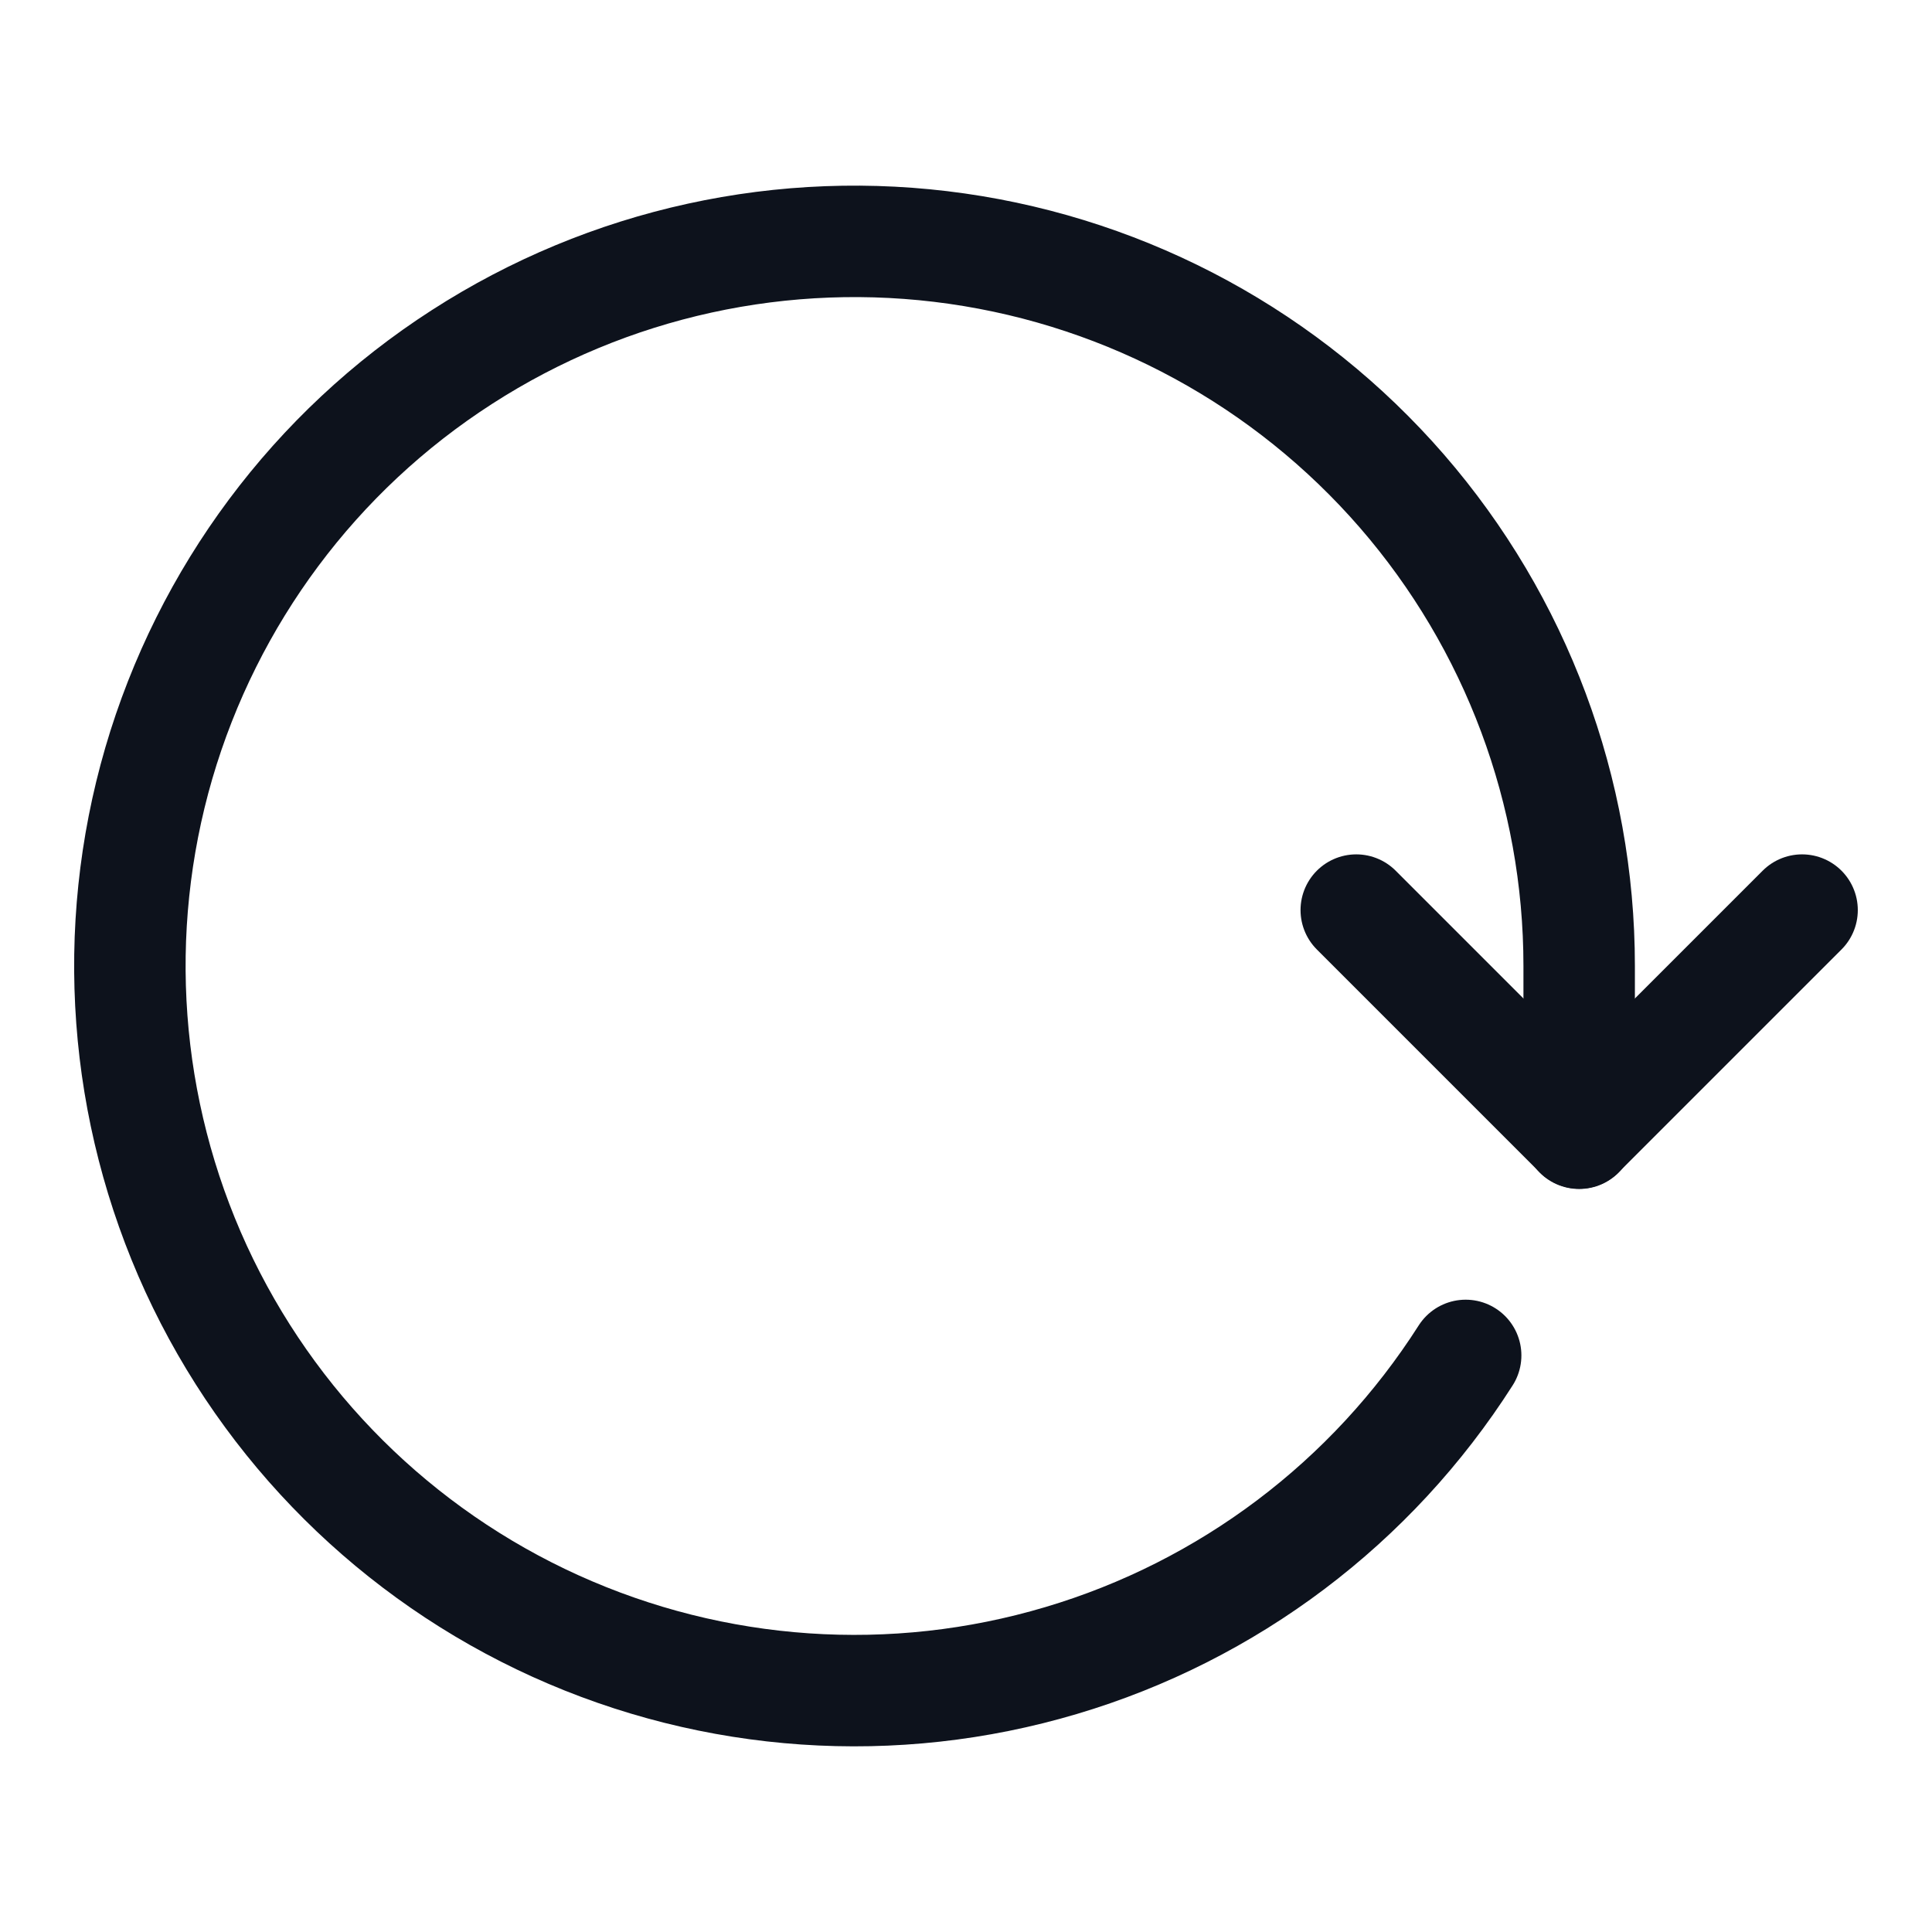 <svg width="16" height="16" viewBox="0 0 16 16" fill="none" xmlns="http://www.w3.org/2000/svg">
<path d="M12.138 11.225C11.361 12.444 10.172 13.341 8.787 13.752C7.402 14.164 5.916 14.062 4.6 13.466C3.284 12.87 2.228 11.819 1.624 10.507C1.021 9.194 0.911 7.708 1.315 6.321C1.72 4.934 2.61 3.739 3.825 2.957C5.039 2.174 6.494 1.855 7.924 2.059C9.354 2.263 10.663 2.976 11.61 4.067C12.556 5.158 13.078 6.554 13.078 7.999V9.385" stroke="#0D121C" stroke-width="0.923" stroke-linecap="round" stroke-linejoin="round"/>
<path d="M14.924 7.537L13.078 9.383L11.232 7.537" stroke="#0D121C" stroke-width="0.923" stroke-linecap="round" stroke-linejoin="round"/>
</svg>
